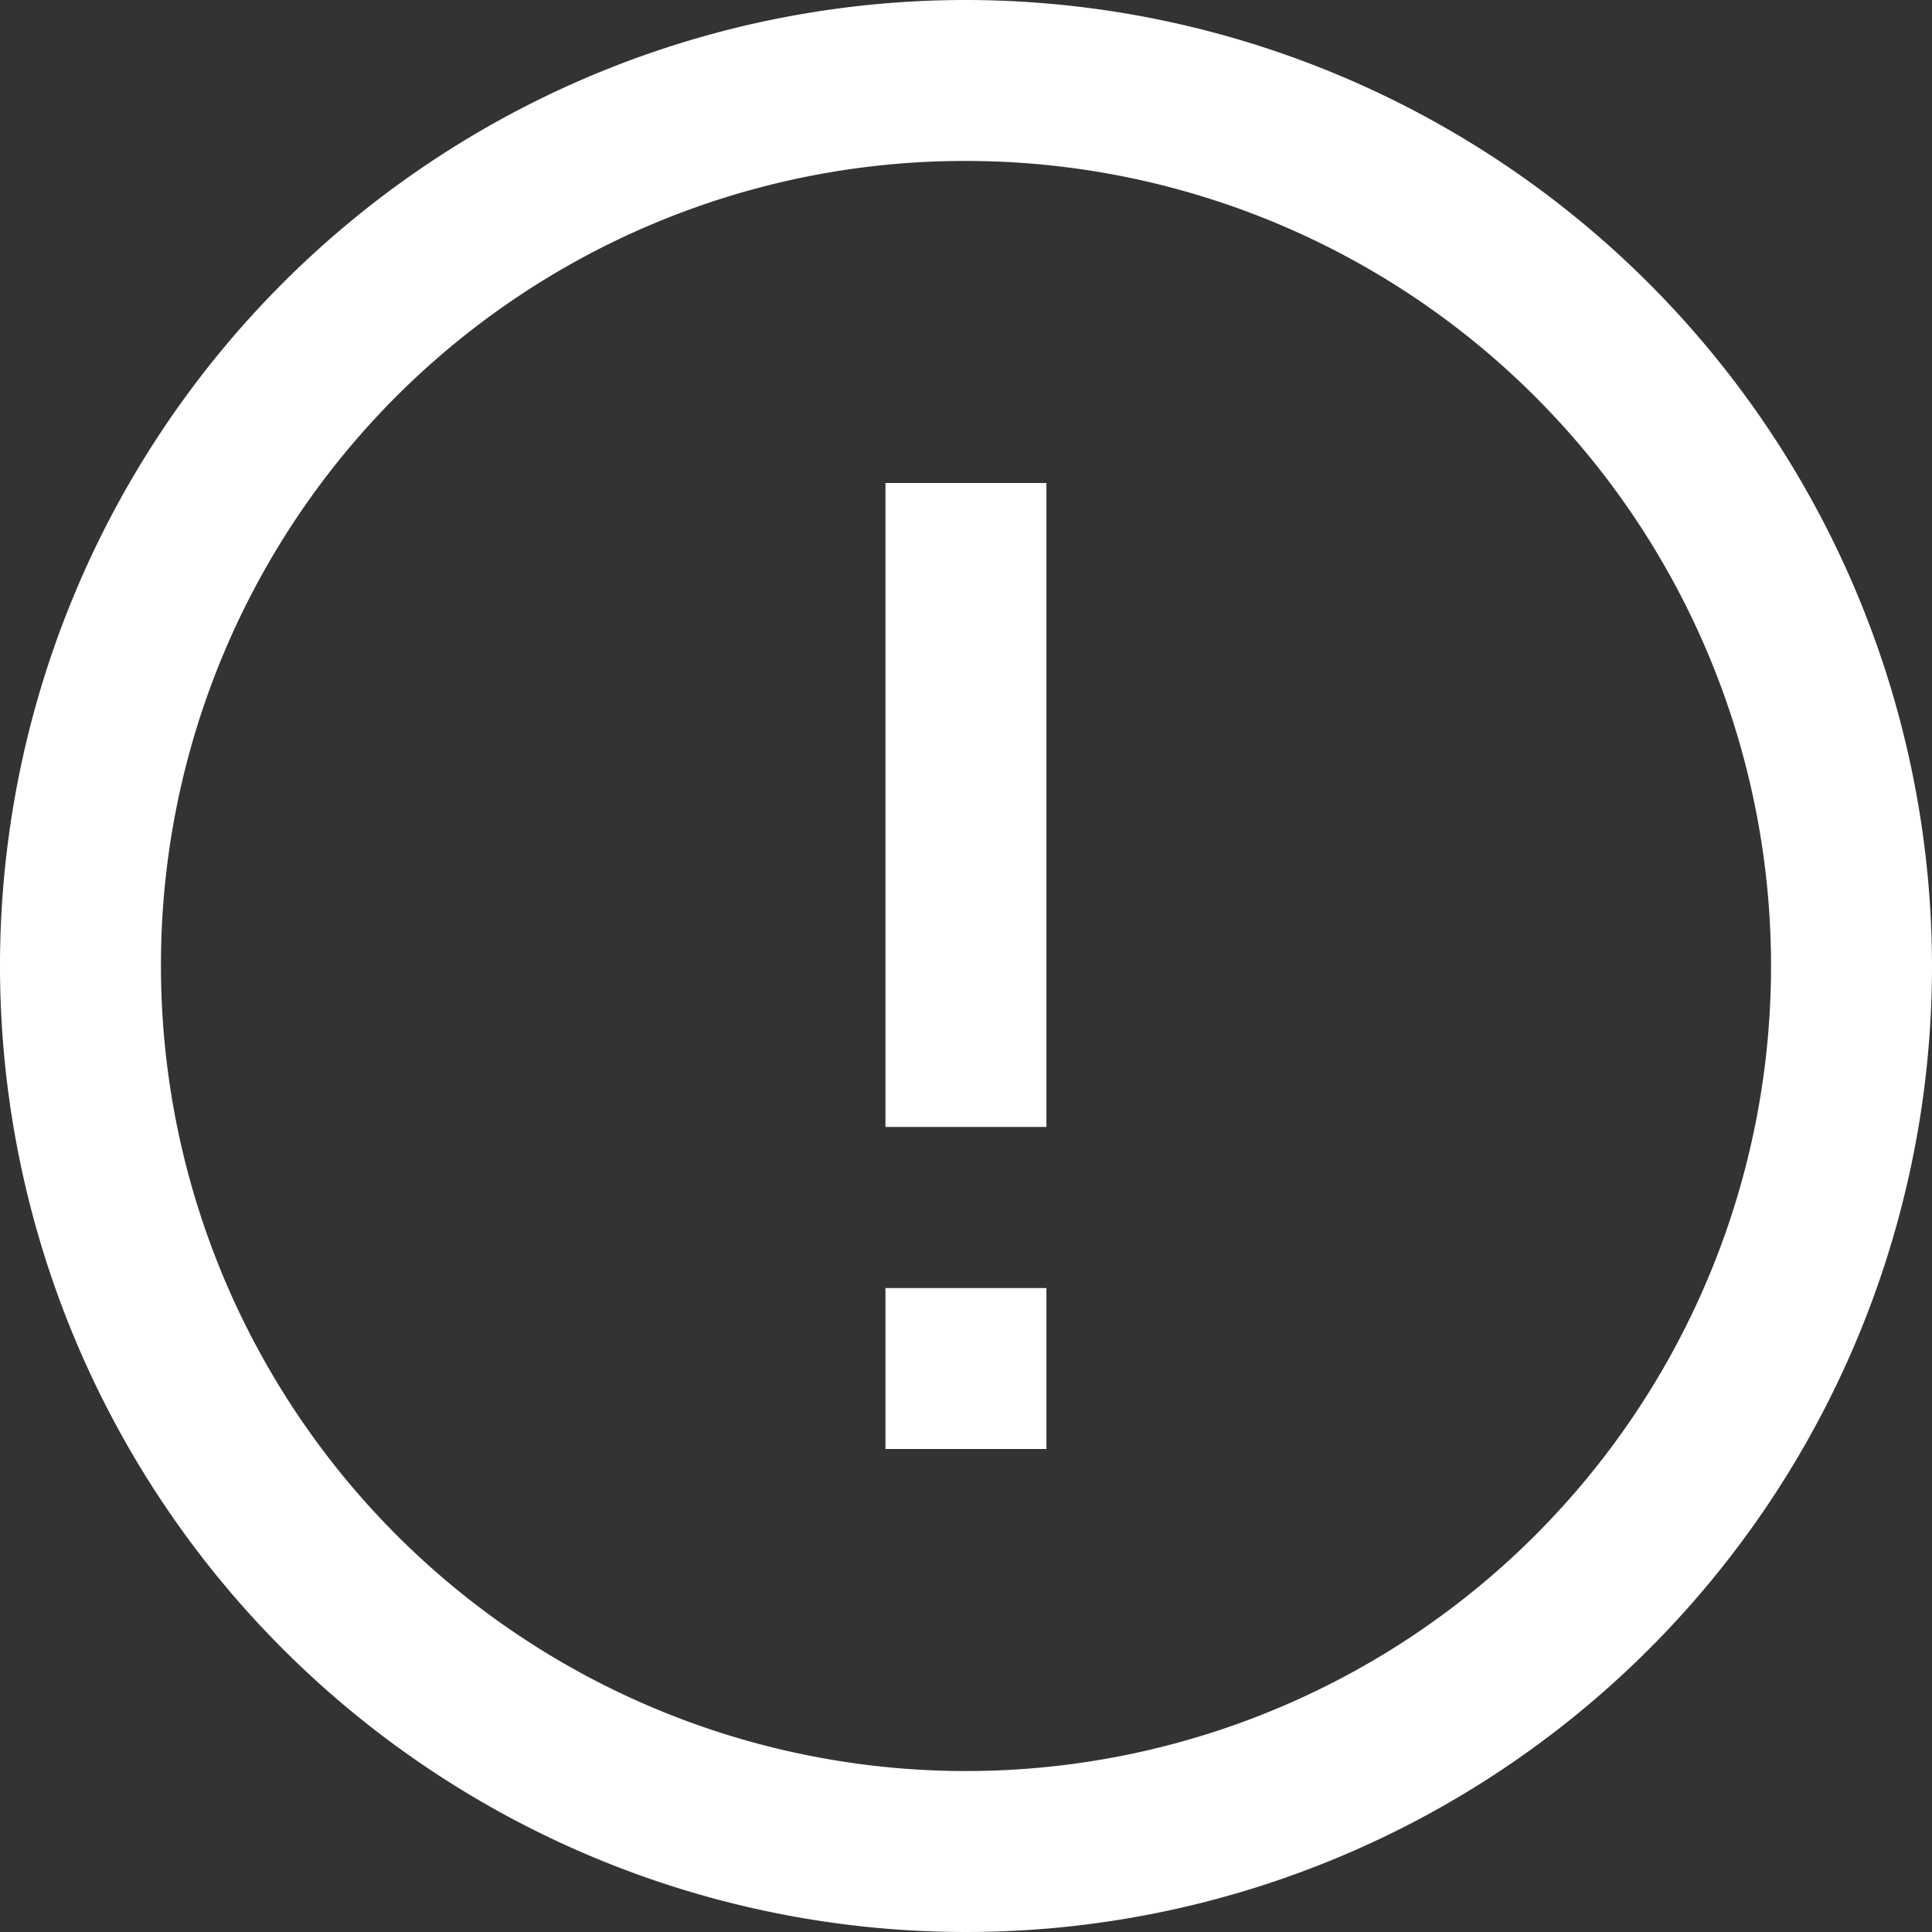 <svg xmlns="http://www.w3.org/2000/svg" width="16" height="16" viewBox="0 0 16 16">
    <rect x="0" y="0" width="16" height="16" fill="#333333" stroke="none"/>
    <path id="exclamation-circle-solid" fill="#fff" d="M12 4a8 8 0 1 0 8 8 8.009 8.009 0 0 0-8-8zm0 1.333A6.667 6.667 0 1 1 5.333 12 6.656 6.656 0 0 1 12 5.333zM11.333 8v5.333h1.333V8zm0 6.667V16h1.333v-1.333z" transform="translate(-4 -4)"/>
</svg>
